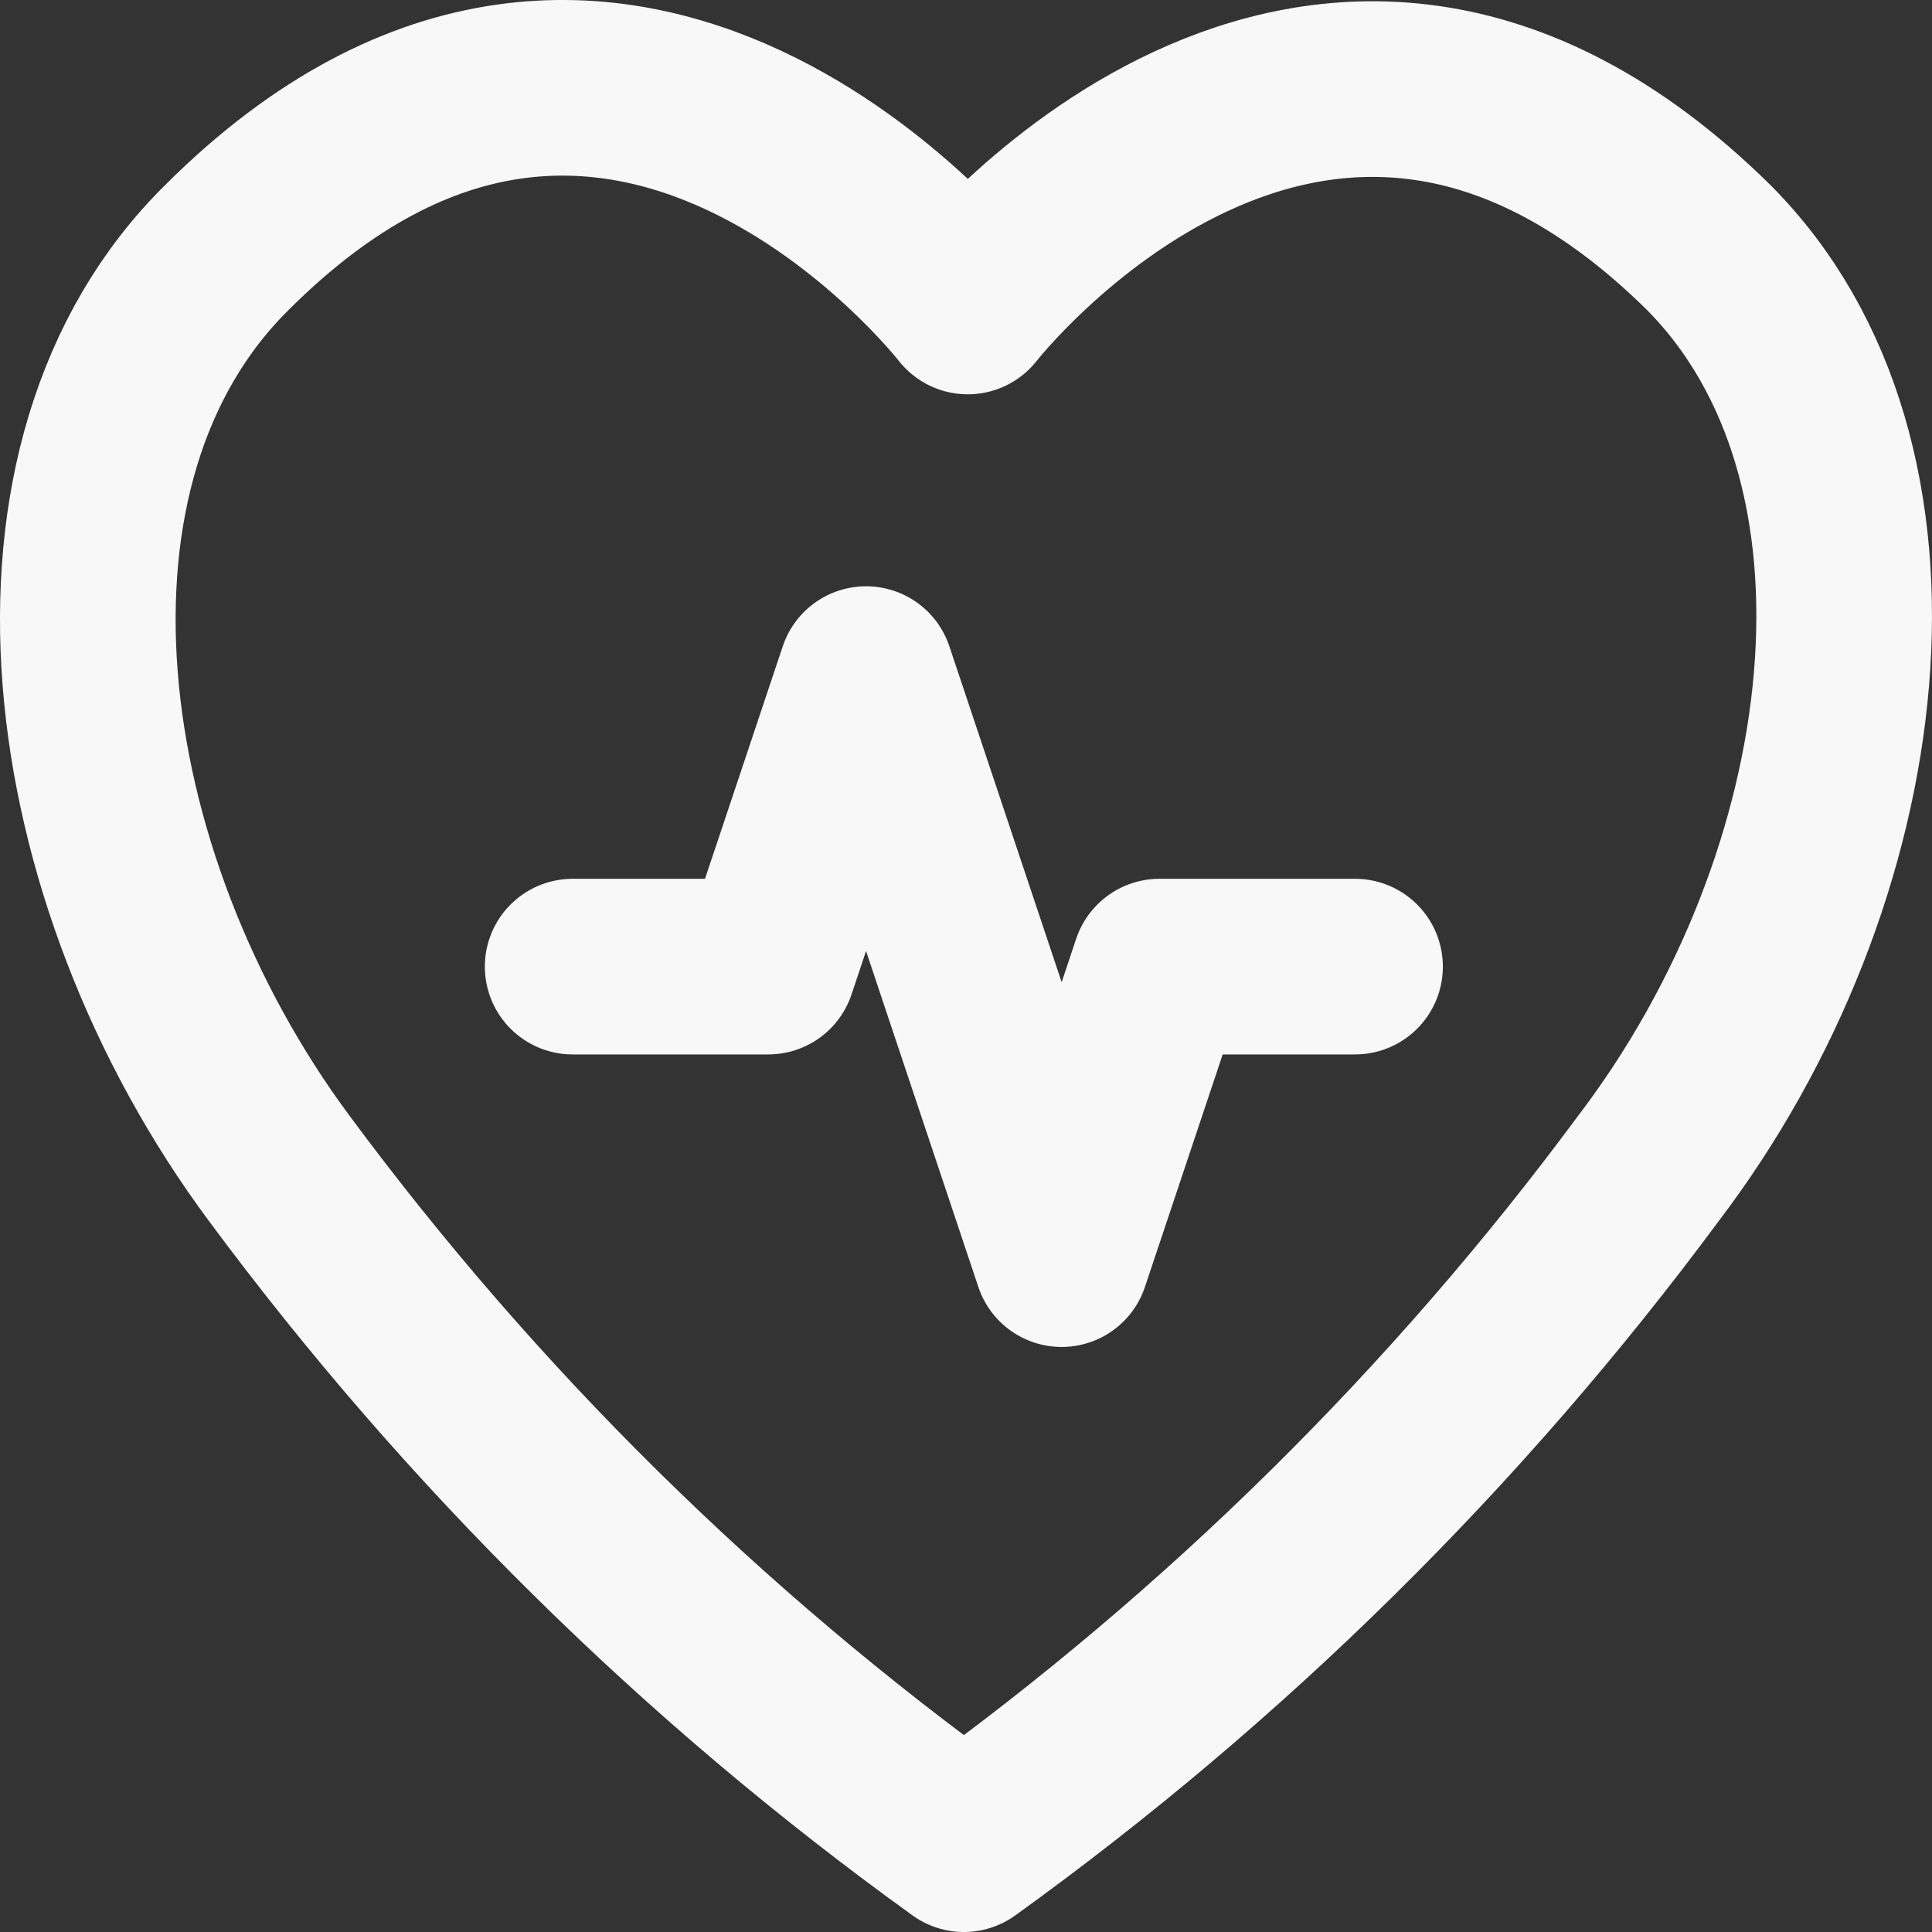 <svg width="22" height="22" viewBox="0 0 22 22" fill="none" xmlns="http://www.w3.org/2000/svg">
<rect x="0" y="0" width="22" height="22" fill="#333333" stroke="none"/>
<path d="M6.521 11.007H8.748L9.862 7.676L12.089 14.338L13.203 11.007H15.43M18.771 13.305C16.587 16.256 13.957 18.852 10.976 21C7.994 18.852 5.365 16.256 3.18 13.305C0.708 9.974 0.106 5.255 2.59 2.812C7.044 -1.629 11.02 3.49 11.02 3.49C11.02 3.49 14.974 -1.596 19.451 2.812C21.889 5.255 21.288 9.996 18.771 13.305Z" stroke="#F8F8F8" stroke-width="2" stroke-linecap="round" stroke-linejoin="round"/>
</svg>
